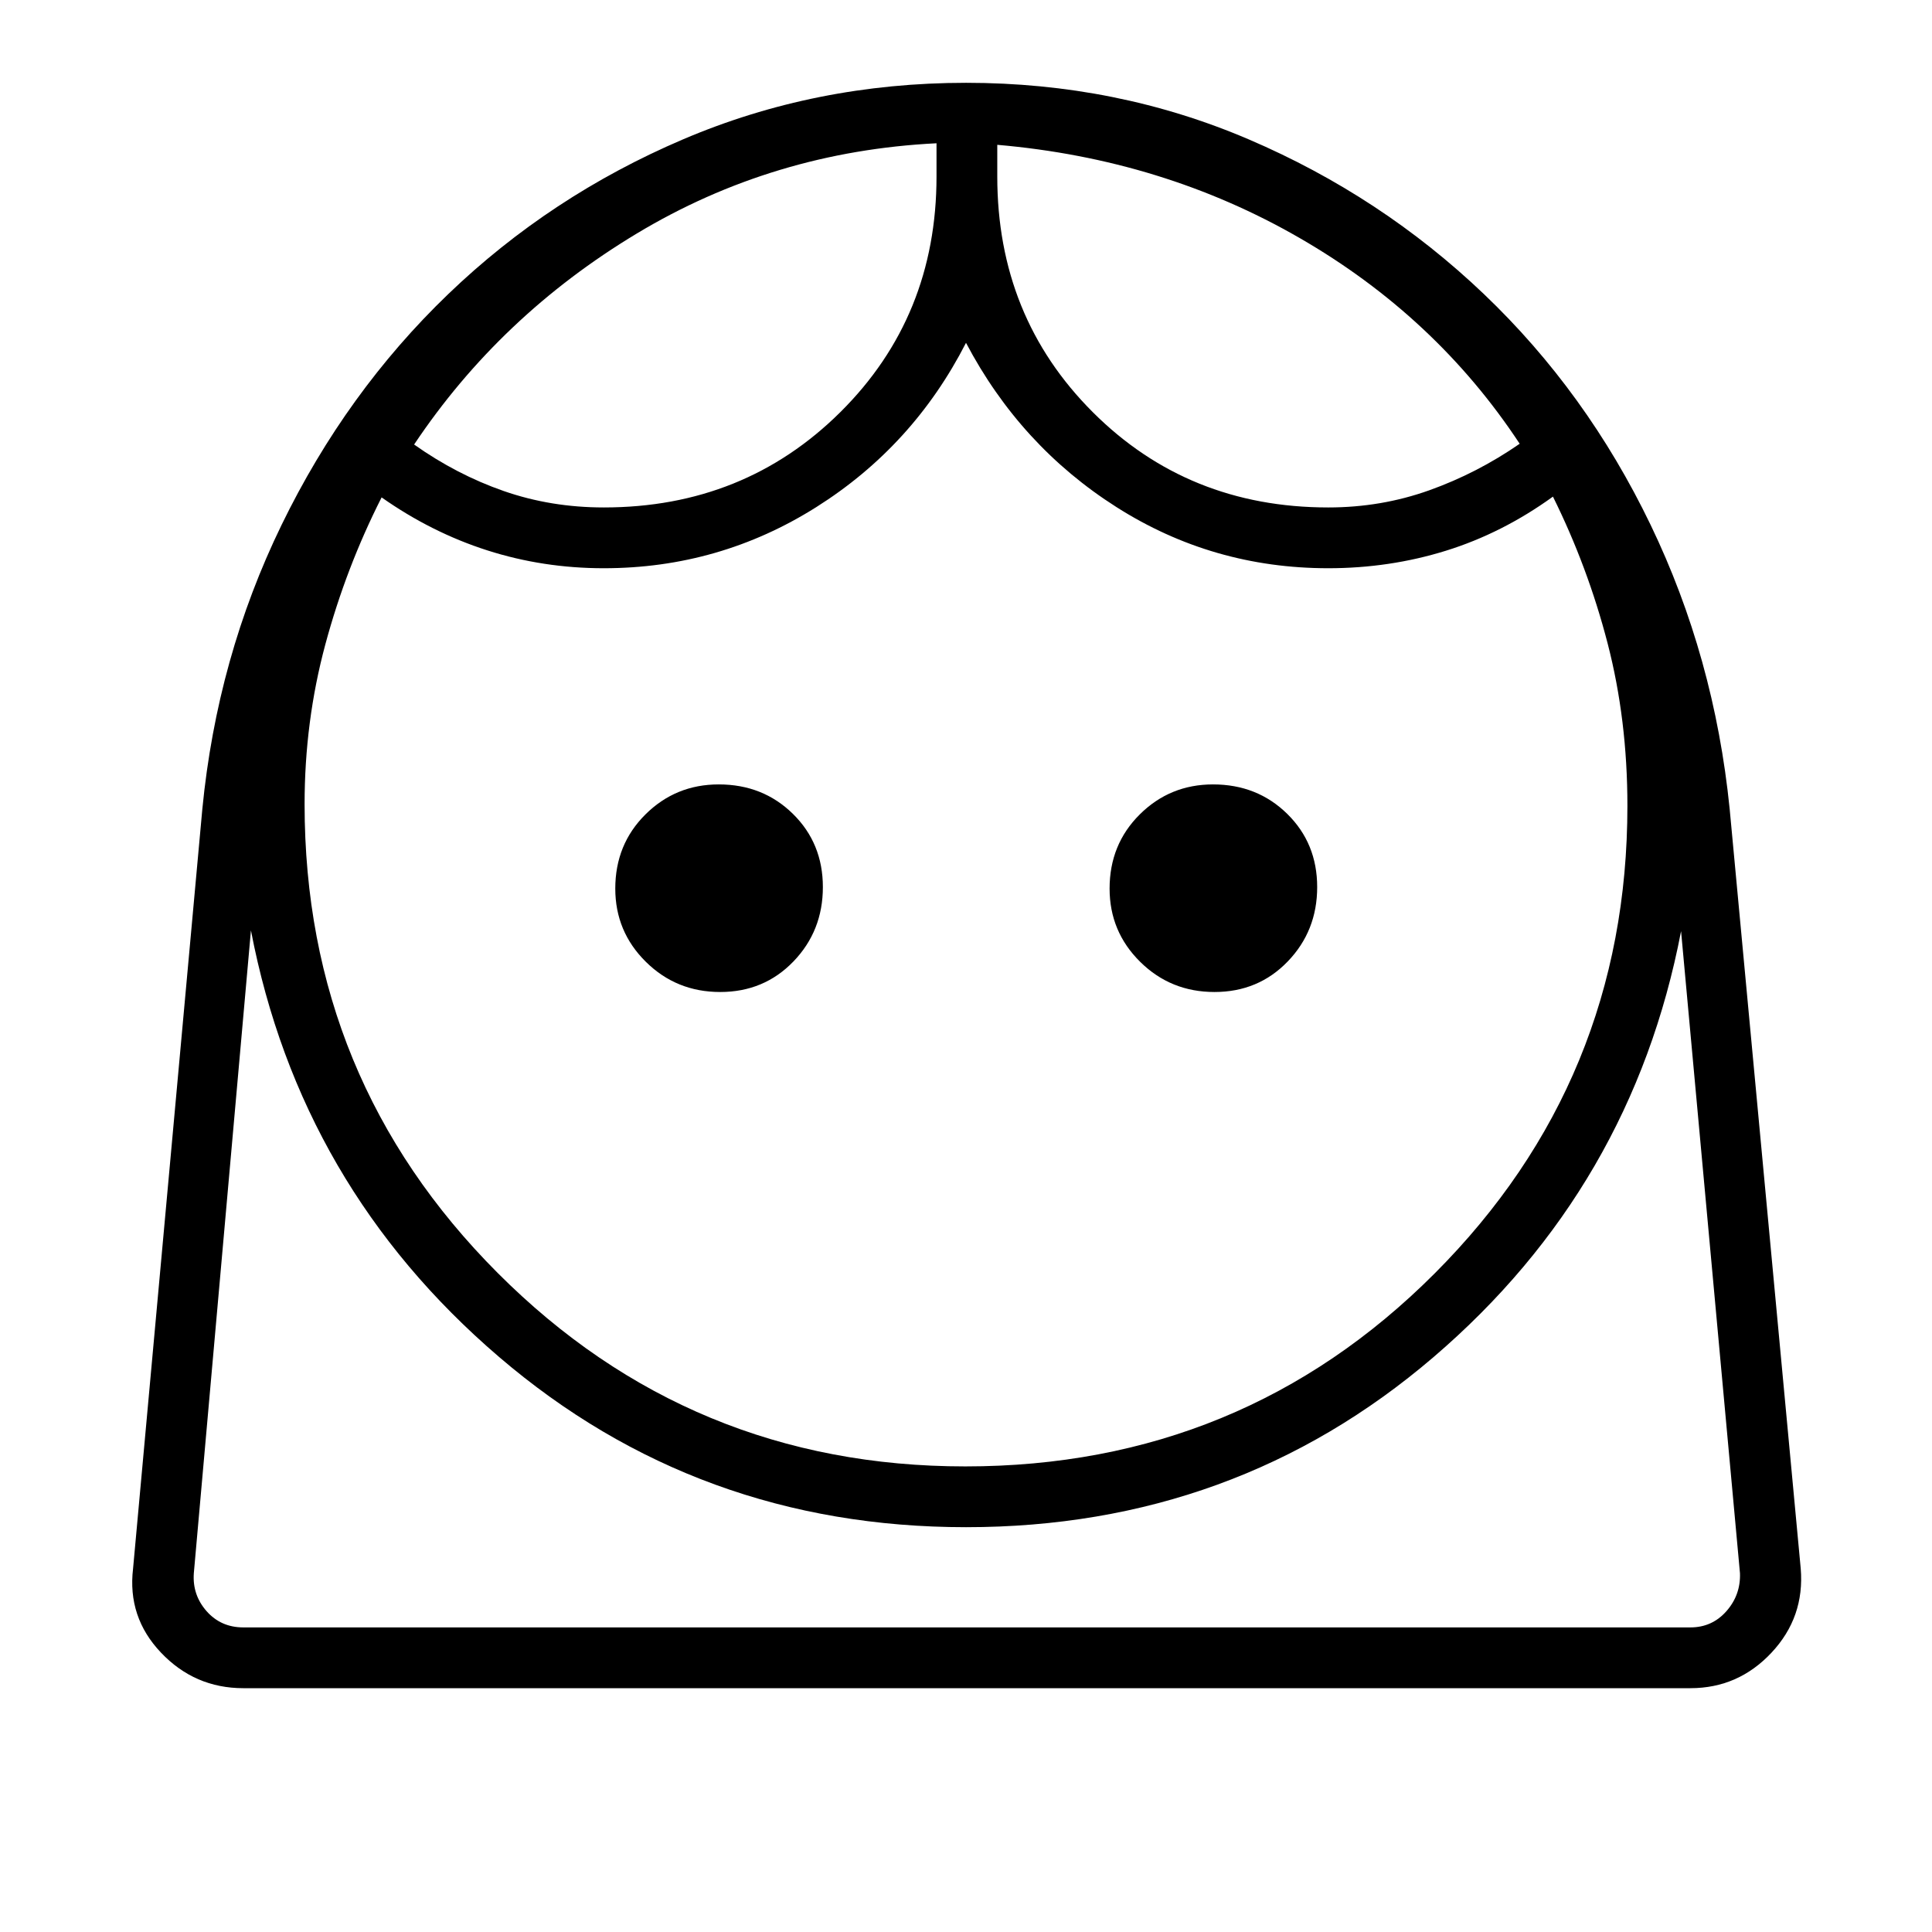 <svg xmlns="http://www.w3.org/2000/svg" height="48" viewBox="0 -960 960 960" width="48"><path d="M479.67-231.35q137.48 0 233.23-95.91t95.75-232.35q0-42.75-9.84-80.73-9.85-37.97-27.16-72.89-25.19 18.19-53.18 26.88-27.99 8.7-58.47 8.7-57.45 0-105.22-30.37Q507-738.38 480-789.65q-26.23 51.27-74.39 81.63-48.16 30.37-105.61 30.37-30.13 0-57.84-8.87-27.71-8.86-52.54-26.33-17.7 34.93-27.99 73.16-10.28 38.23-10.28 79.29 0 136.76 95.93 232.91 95.93 96.14 232.39 96.14ZM357.86-467.08q21.77 0 36.4-15.18 14.62-15.18 14.62-36.95 0-21.77-14.89-36.39-14.89-14.63-36.85-14.63-21.39 0-36.4 14.89-15.01 14.9-15.01 36.86 0 21.38 15.18 36.39 15.18 15.01 36.95 15.01Zm245.62 0q21.77 0 36.39-15.18 14.63-15.18 14.63-36.95 0-21.77-14.89-36.39-14.9-14.63-36.86-14.63-21.38 0-36.39 14.89-15.01 14.9-15.01 36.86 0 21.38 15.18 36.39 15.17 15.01 36.95 15.01ZM300-707.85q69.85 0 117.6-47.4 47.75-47.41 47.75-117.06v-16.5q-81.12 4.04-148.97 44.87-67.84 40.82-110.61 104.82 21.15 14.97 44.56 23.12 23.42 8.15 49.67 8.15Zm360 0q26.34 0 50.21-8.53 23.88-8.54 44.91-23.12-41.62-63.19-109.47-102.31-67.84-39.11-150.11-46.23v15.73q0 69.65 47.41 117.06 47.4 47.4 117.05 47.4Zm-539.08 586.7q-24.14 0-40.91-17.65-16.78-17.64-13.89-41.78l34.42-377.44q7.33-75.31 39.39-141.19 32.06-65.89 82.77-114.63 50.72-48.74 116.6-76.87 65.88-28.14 140.77-28.14 74.81 0 140.54 28.16 65.73 28.16 116.76 76.84 51.03 48.68 82.75 114.54 31.73 65.85 39.34 141.27l35.31 377.46q2 24.14-14.52 41.78-16.52 17.65-40.29 17.65H120.92Zm359.1-80q-133.29 0-232.12-84.66-98.82-84.65-123.21-211.88L96.31-178.27q-.77 10.77 6.34 18.85 7.12 8.07 18.27 8.07h719.04q10.77 0 17.89-8.07 7.11-8.08 6.73-18.85l-29.27-319.04q-24.39 127.23-123.05 211.69-98.67 84.47-232.24 84.47Zm15.52-686.89Zm-30.19-.77Zm14.63 737.46H864.58 96.31h383.67Z"/></svg>